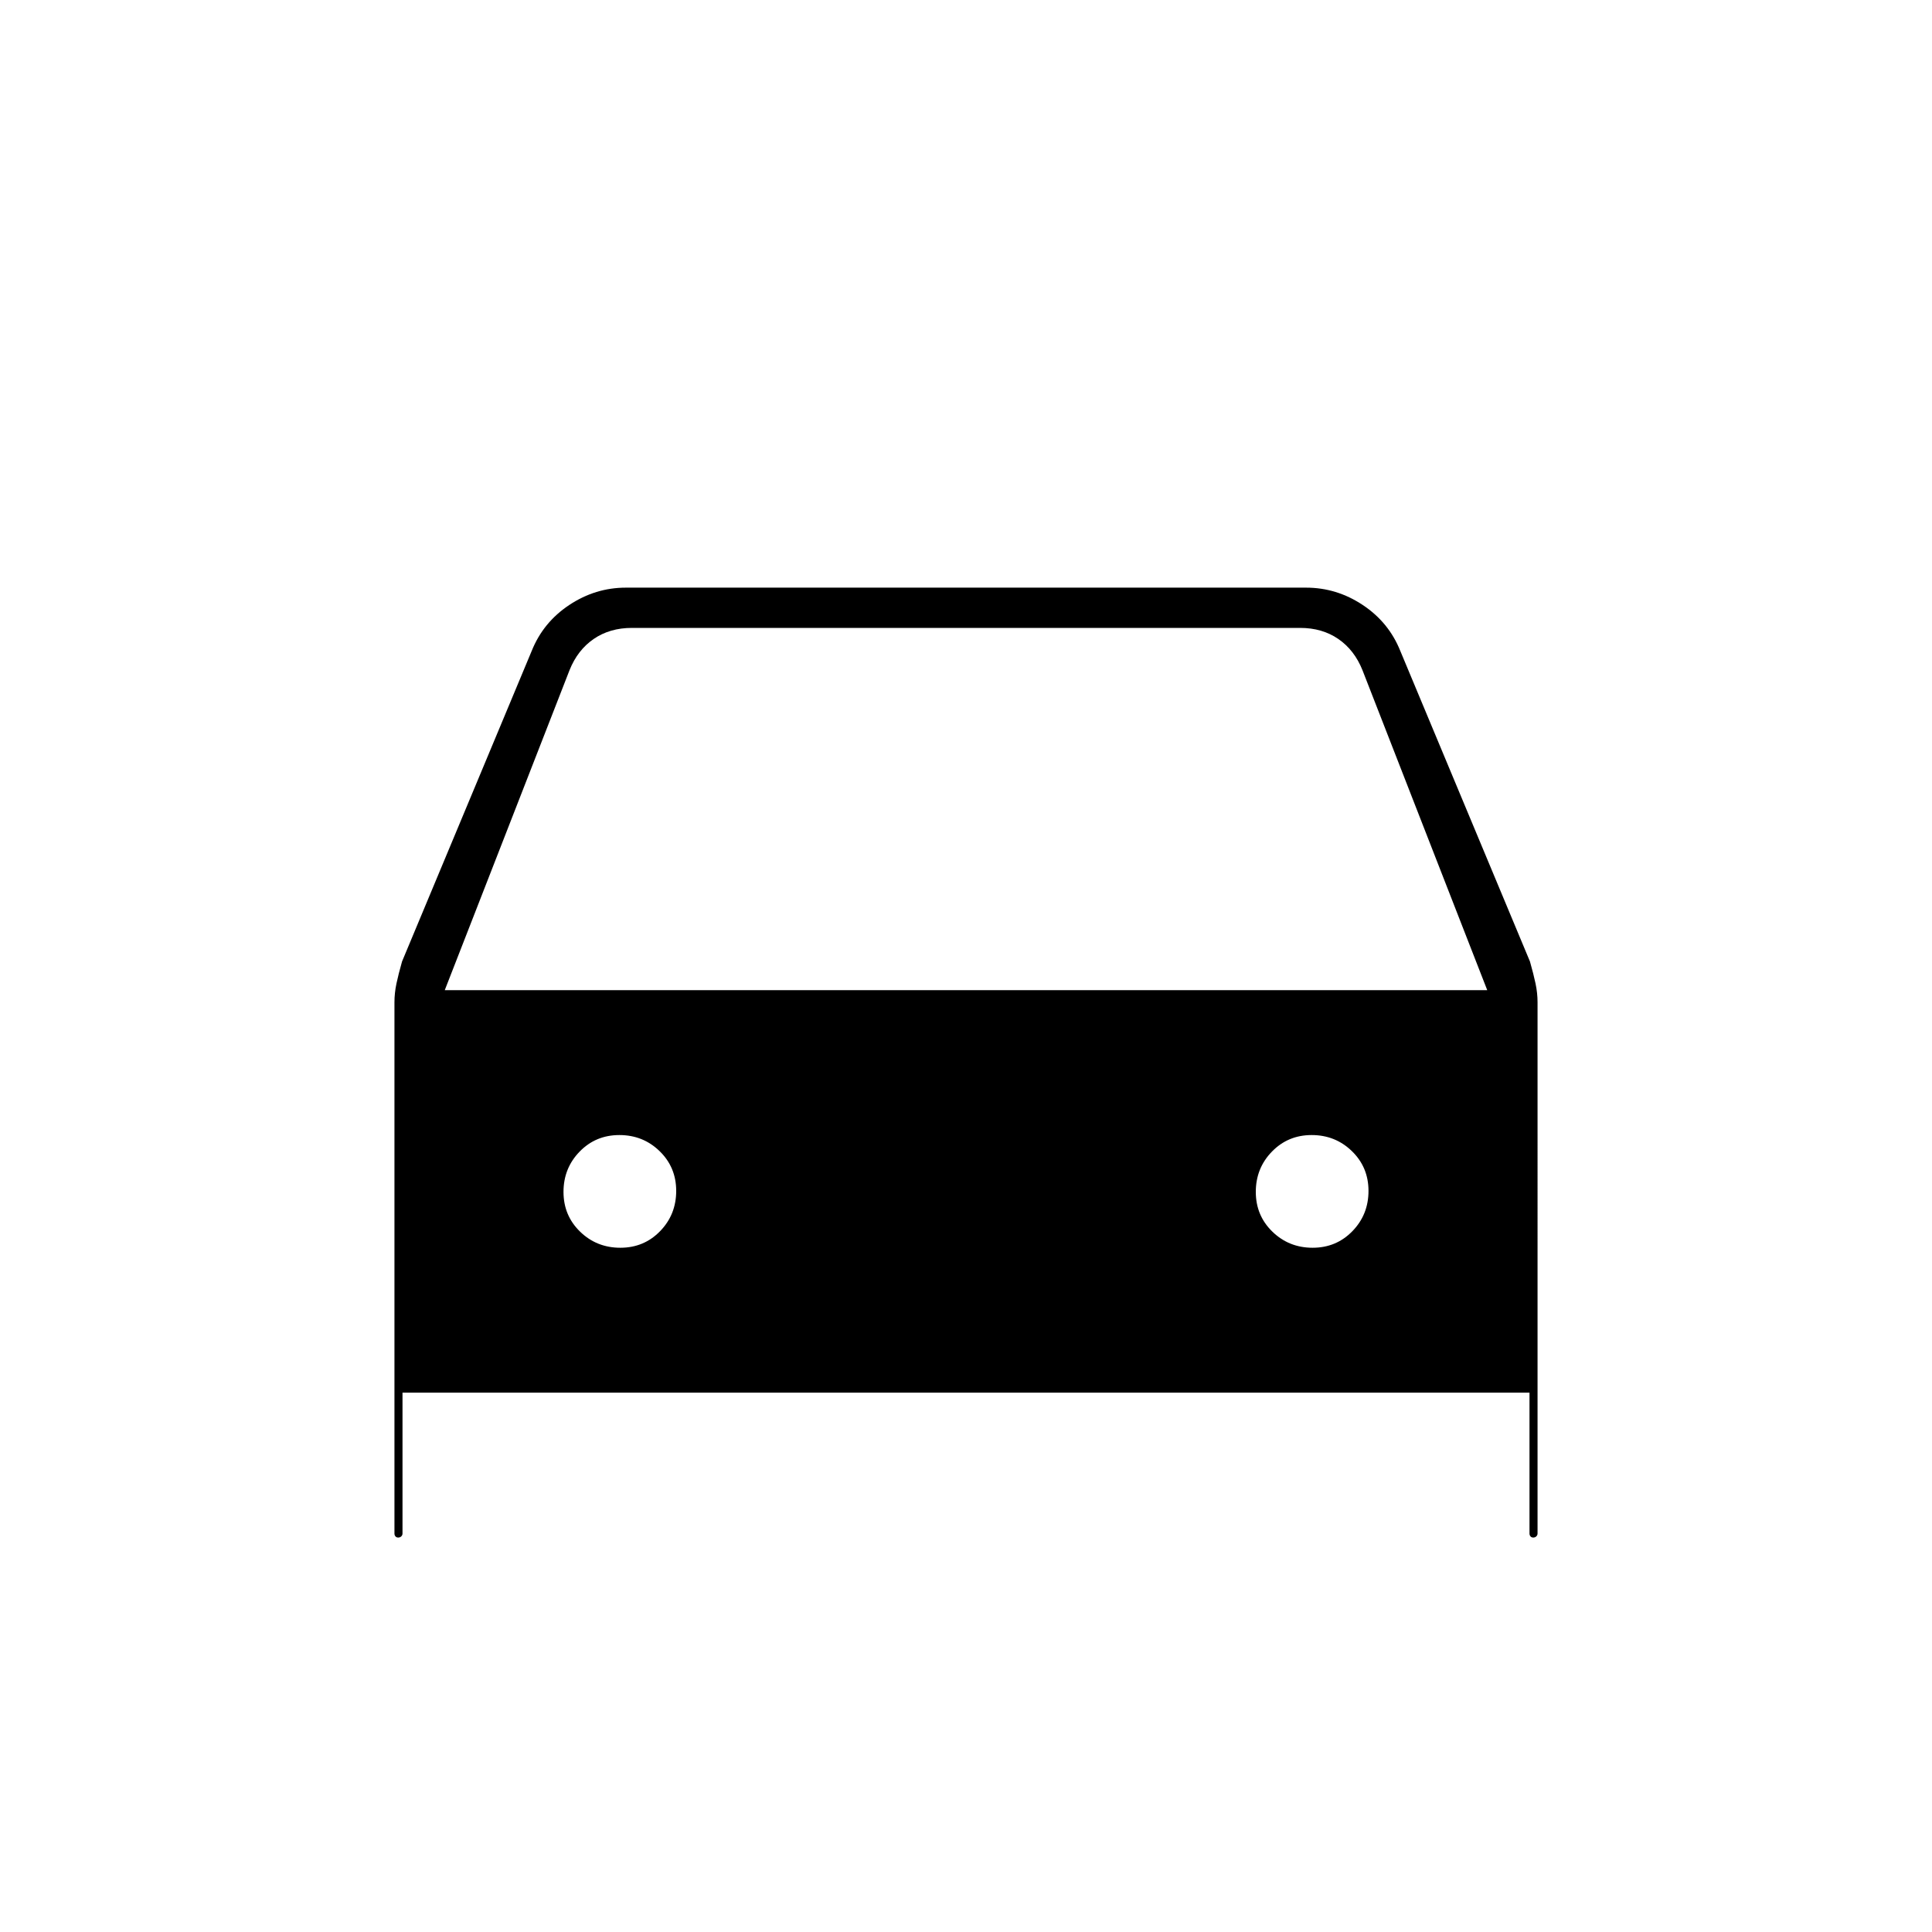 <svg xmlns="http://www.w3.org/2000/svg" height="20" viewBox="0 -960 960 960" width="20"><path d="M200-268v70q0 .83-.62 1.42-.62.58-1.5.58t-1.38-.58q-.5-.59-.5-1.42v-263.89q0-4.7 1-9.41 1-4.7 2.77-10.93l64.42-154.31q5.7-14.24 18.68-22.85Q295.84-668 311-668h338q15.16 0 28.13 8.61 12.98 8.61 18.68 22.85l64.42 154.31Q762-476 763-471.3q1 4.71 1 9.41V-198q0 .83-.62 1.42-.62.58-1.5.58t-1.38-.58q-.5-.59-.5-1.42v-70H200Zm21-200h518l-62-159q-4-10-12-15.5t-19-5.5H314q-11 0-19 5.5T283-627l-62 159Zm87.24 128q11.76 0 19.76-8.24 8-8.23 8-20 0-11.76-8.24-19.76-8.23-8-20-8-11.76 0-19.76 8.24-8 8.23-8 20 0 11.76 8.24 19.76 8.23 8 20 8Zm344 0q11.76 0 19.76-8.24 8-8.23 8-20 0-11.76-8.24-19.76-8.23-8-20-8-11.76 0-19.76 8.24-8 8.23-8 20 0 11.76 8.24 19.76 8.23 8 20 8Z"/></svg>